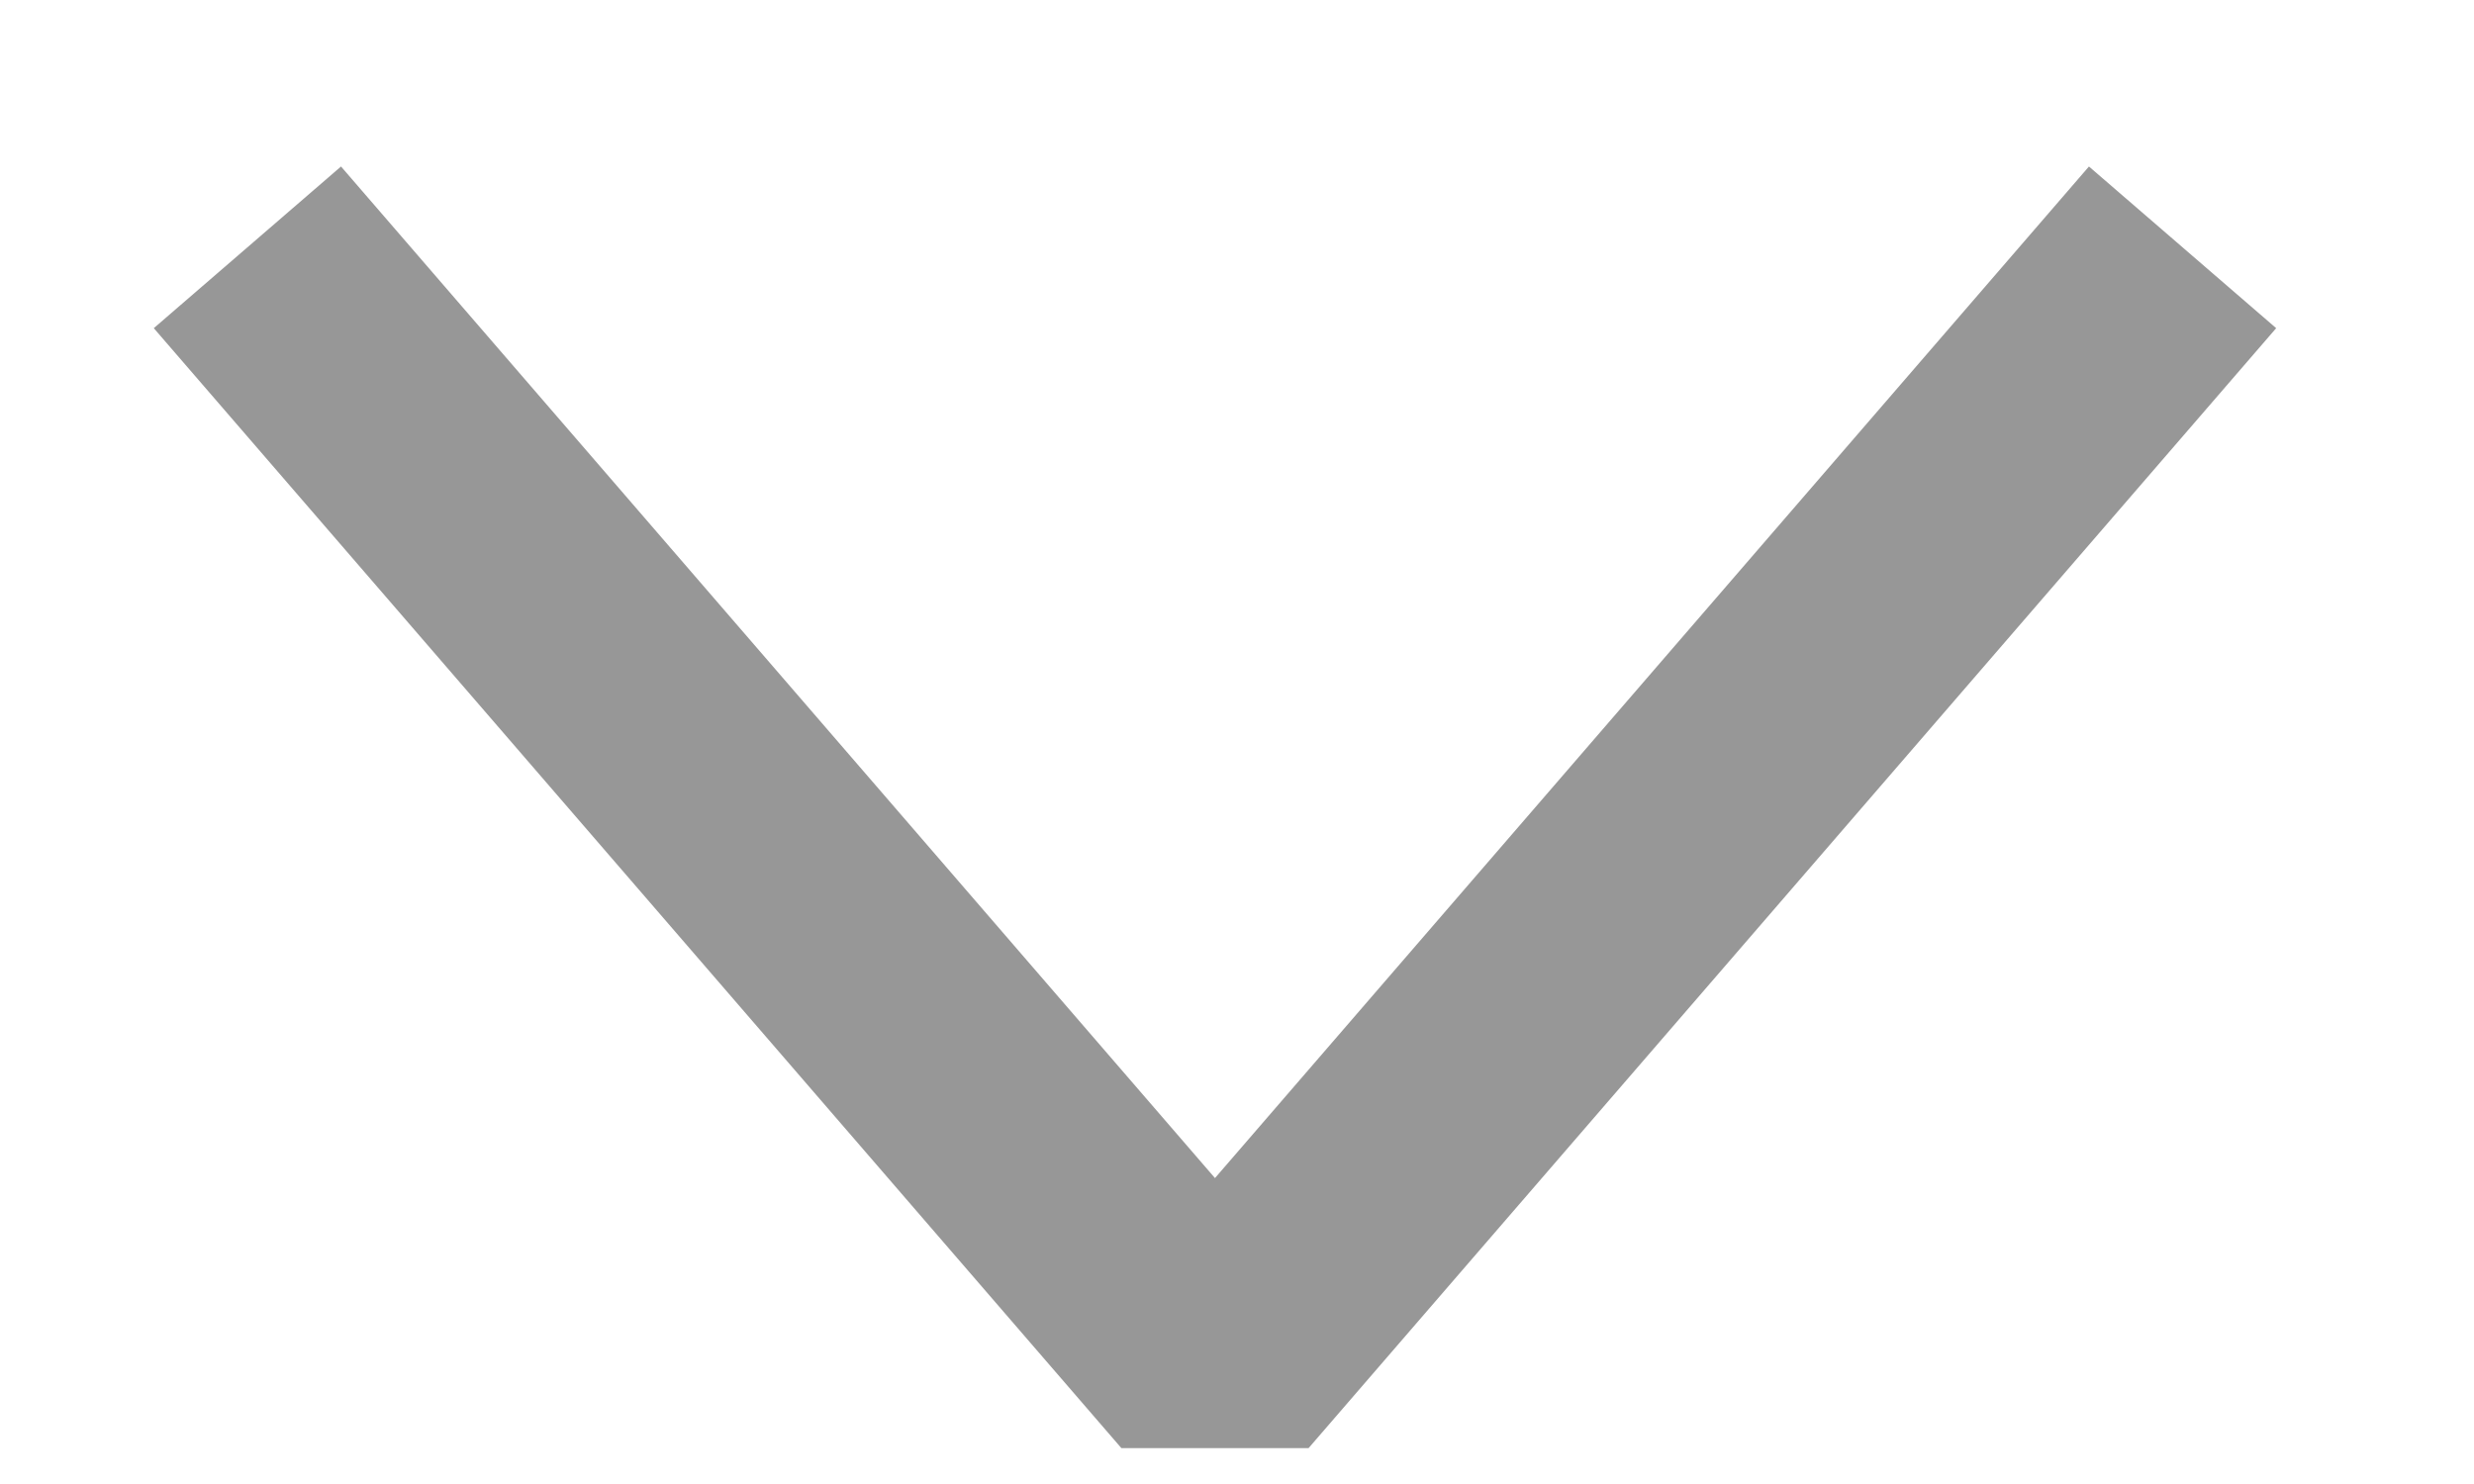 <svg width="10" height="6" viewBox="0 0 10 6" fill="none" xmlns="http://www.w3.org/2000/svg">
<path d="M1 1L4.911 5.528L8.822 1" stroke="#979797" stroke-miterlimit="10" stroke-linejoin="bevel"/>
</svg>

